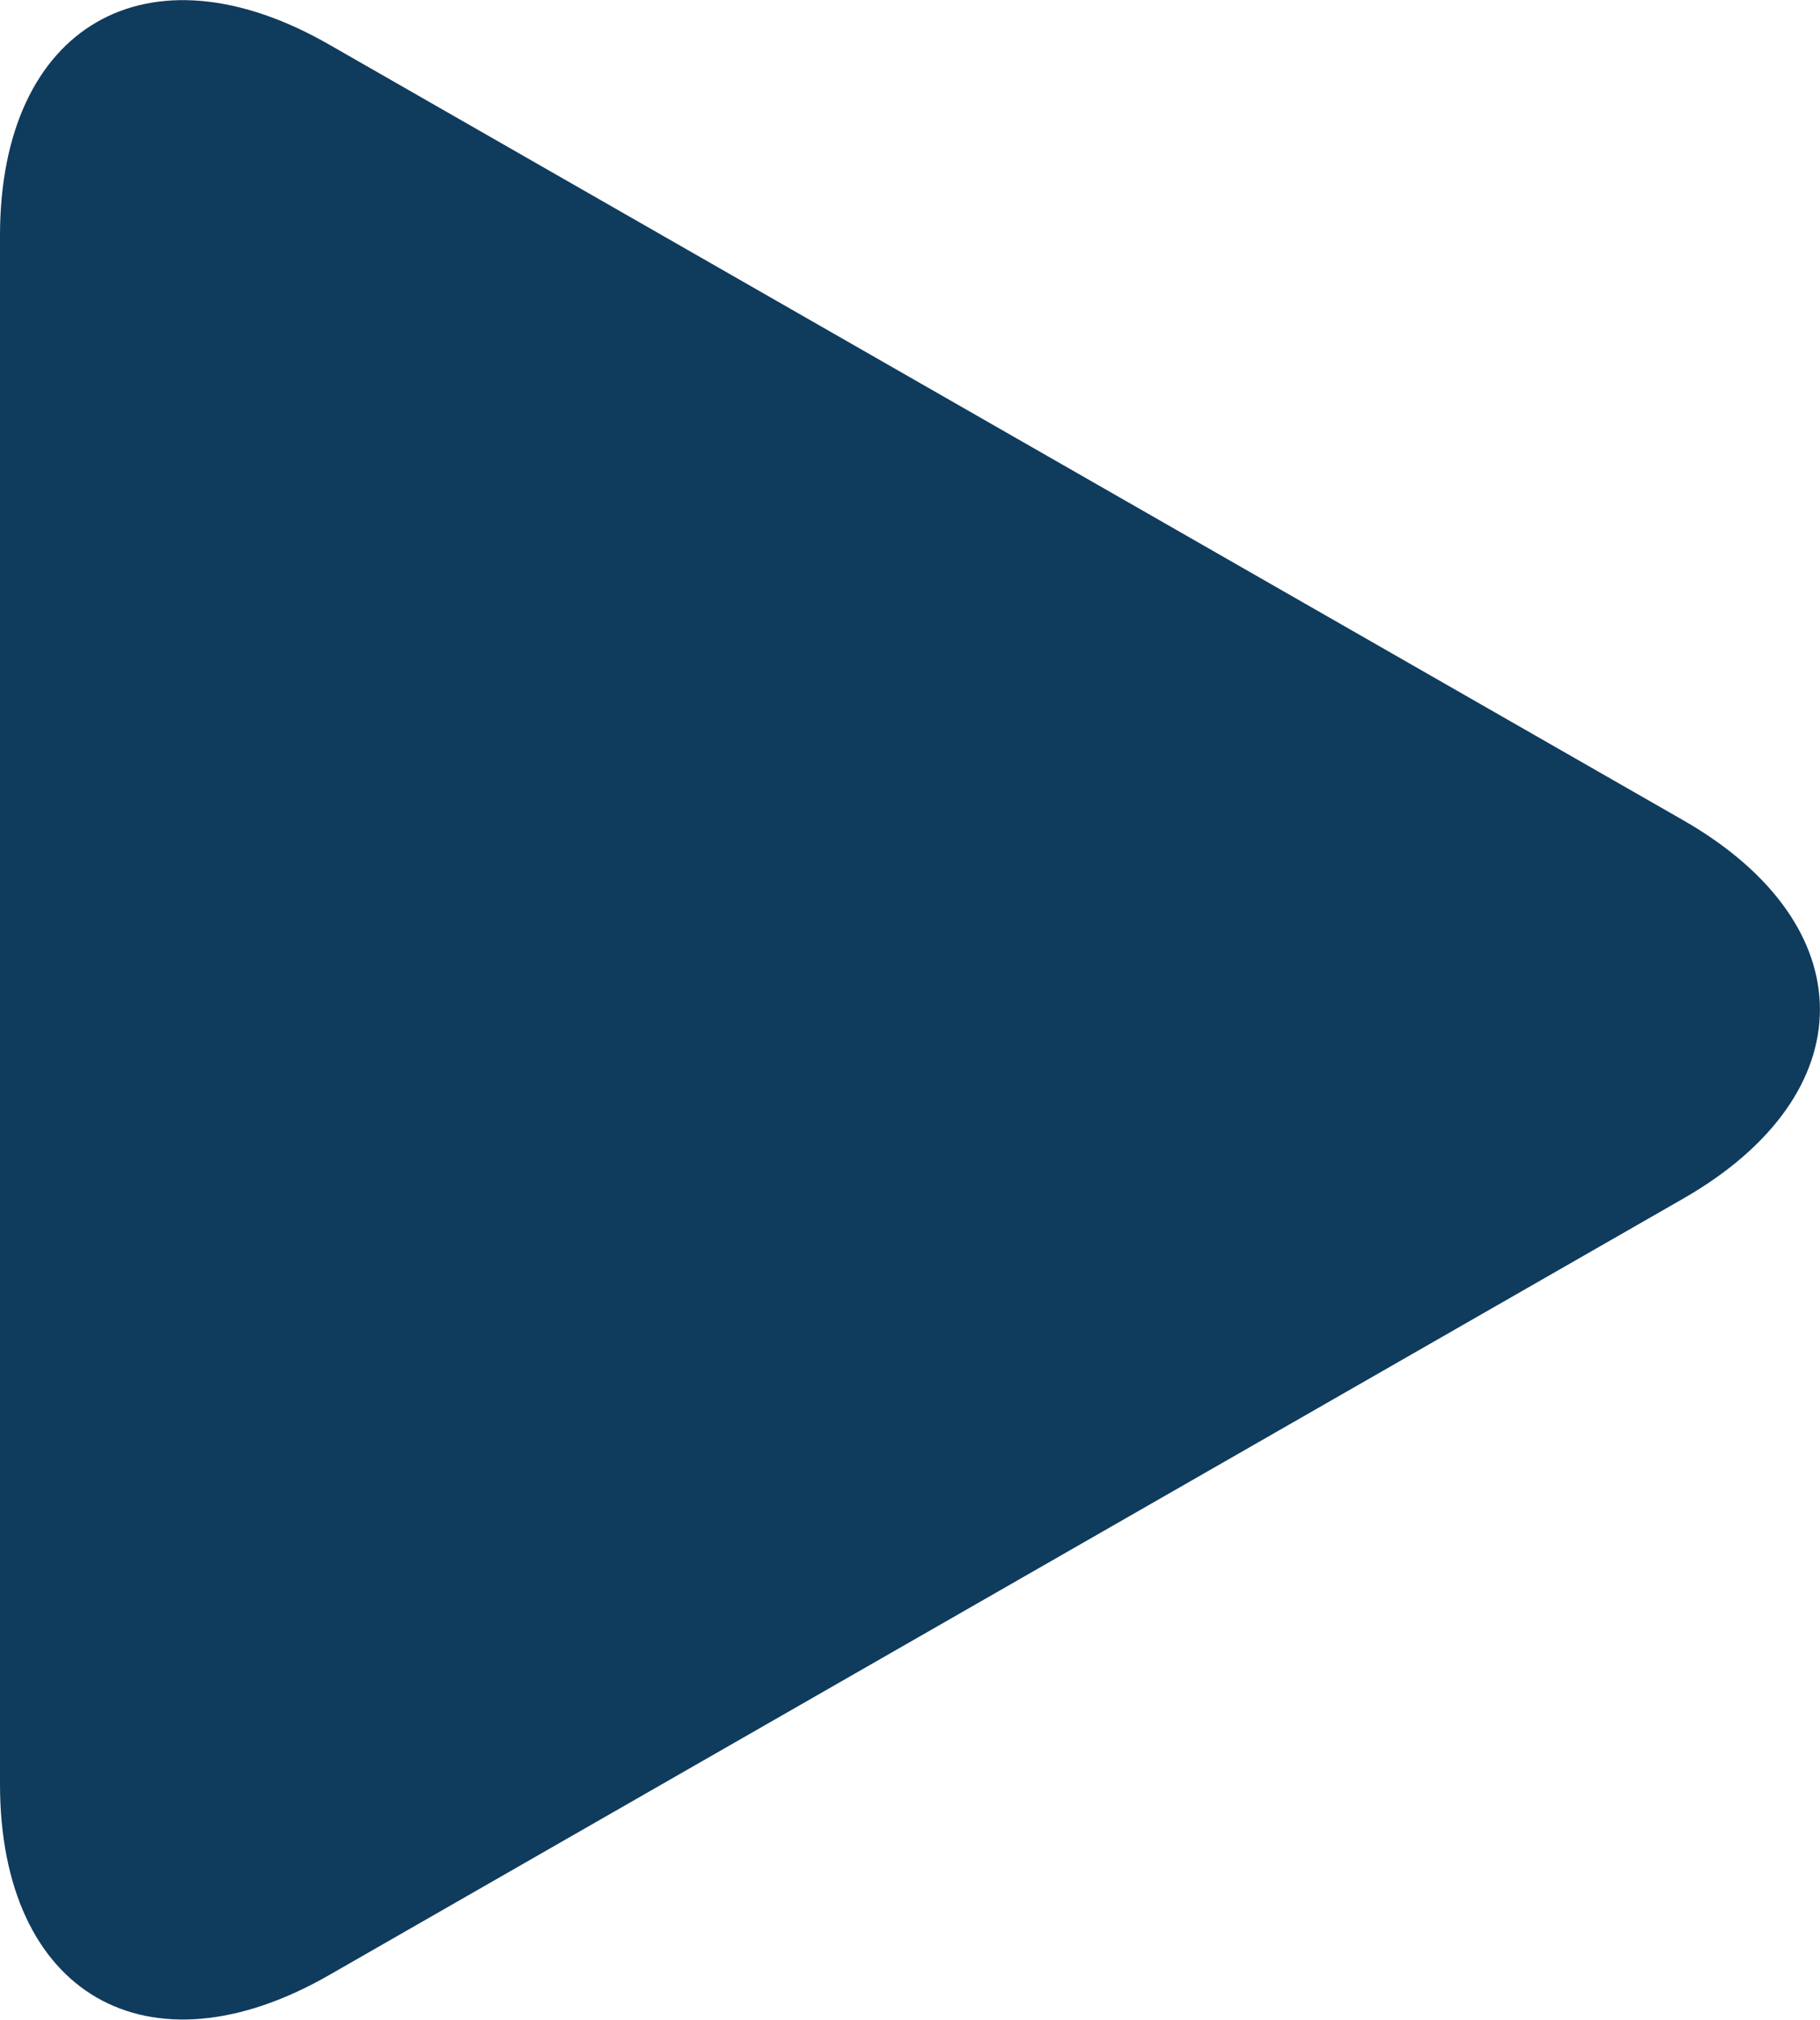 <svg xmlns="http://www.w3.org/2000/svg" width="16.219" height="18" viewBox="0 0 16.219 18"><g transform="translate(-8.107)"><path d="M11.045.4C9.423-.534,8.107.229,8.107,2.1V15.9c0,1.872,1.316,2.634,2.938,1.7l12.063-6.918c1.623-.931,1.623-2.44,0-3.371Z" transform="translate(0 0)" fill="#0f3b5d"/></g></svg>